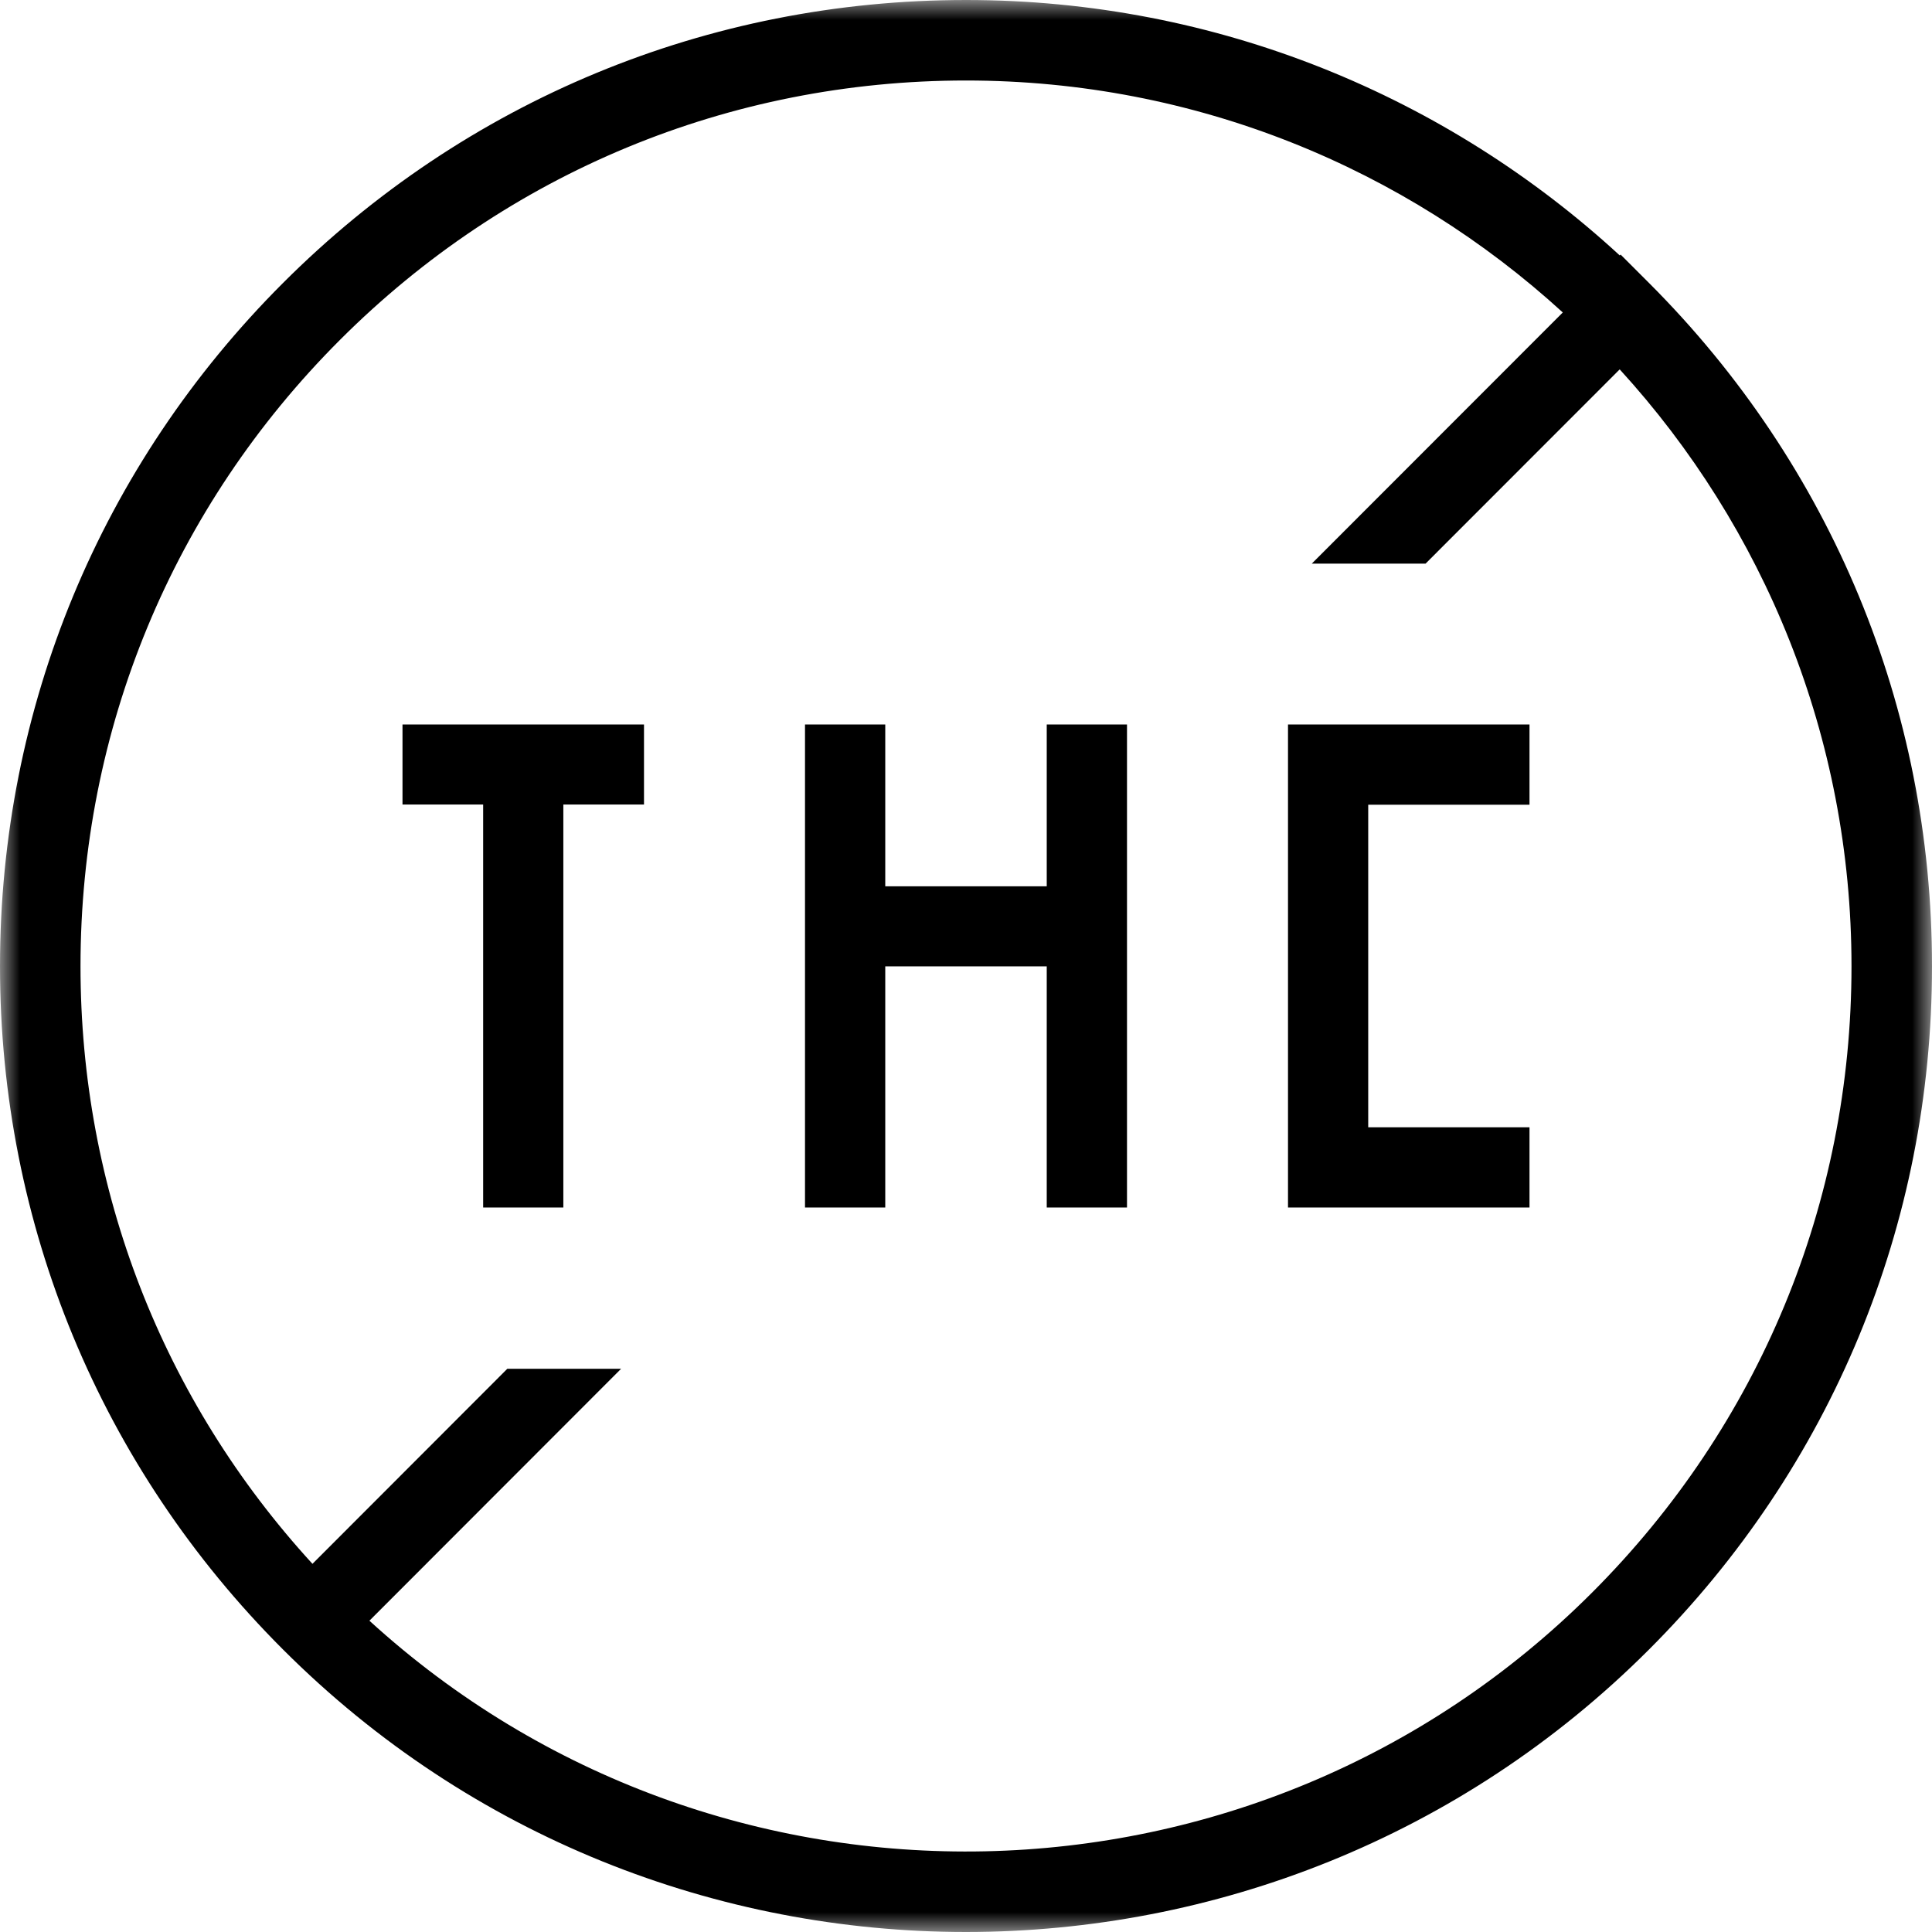 <?xml version="1.0" encoding="UTF-8"?>
<svg width="48px" height="48px" viewBox="0 0 48 48" version="1.1" xmlns="http://www.w3.org/2000/svg" xmlns:xlink="http://www.w3.org/1999/xlink">
    <!-- Generator: Sketch 55.1 (78136) - https://sketchapp.com -->
    <title>zero_thc_48px</title>
    <desc>Created with Sketch.</desc>
    <defs>
        <polygon id="path-1" points="0 -8.52651283e-14 48 -8.52651283e-14 48 48 0 48"></polygon>
    </defs>
    <g id="zero_thc_48px" stroke="none" stroke-width="1" fill="none" fill-rule="evenodd">
        <g id="Group-10" transform="translate(0, -1)">
            <g id="Group-3" transform="translate(0, 1)">
                <mask id="mask-2" fill="white">
                    <use xlink:href="#path-1"></use>
                </mask>
                <g id="Clip-2"></g>
                <path d="M39.557,39.565 C31.219,47.905 17.8,48.139 9.178,40.266 L15.431,34.007 L12.604,34.007 L7.763,38.853 C4.039,34.789 2,29.554 2,24.005 C2,18.128 4.288,12.603 8.444,8.447 C12.599,4.29 18.124,2 24,2 C29.707,2 34.913,4.185 38.827,7.763 L32.591,14.003 L35.418,14.003 L40.241,9.177 C43.817,13.091 46,18.298 46,24.005 C46,29.883 43.712,35.409 39.557,39.565 M40.971,7.032 L40.264,6.325 L40.242,6.346 C35.965,2.409 30.259,-7.10542736e-15 24,-7.10542736e-15 C17.59,-7.10542736e-15 11.563,2.498 7.03,7.032 C2.496,11.565 -9.9475983e-14,17.594 -9.9475983e-14,24.005 C-9.9475983e-14,30.417 2.496,36.447 7.03,40.98 C11.709,45.661 17.854,48 24,48 C30.145,47.999 36.293,45.66 40.971,40.98 C45.504,36.447 48,30.417 48,24.005 C48,17.594 45.504,11.565 40.971,7.032" id="Fill-1" fill="#000000" mask="url(#mask-2)"></path>
            </g>
            <polygon id="Fill-4" fill="#000000" points="38 20.993 38 19 32 19 32 31 38 31 38 29.007 33.993 29.007 33.993 20.993"></polygon>
            <polygon id="Fill-6" fill="#000000" points="26.006 19 26.006 23.02 21.994 23.02 21.994 19 20 19 20 31 21.994 31 21.994 25.009 26.006 25.009 26.006 31 28 31 28 19"></polygon>
            <polygon id="Fill-8" fill="#000000" points="10 20.988 12.004 20.988 12.004 31 13.996 31 13.996 20.988 16 20.988 16 19 10 19"></polygon>
        </g>
    </g>
</svg>